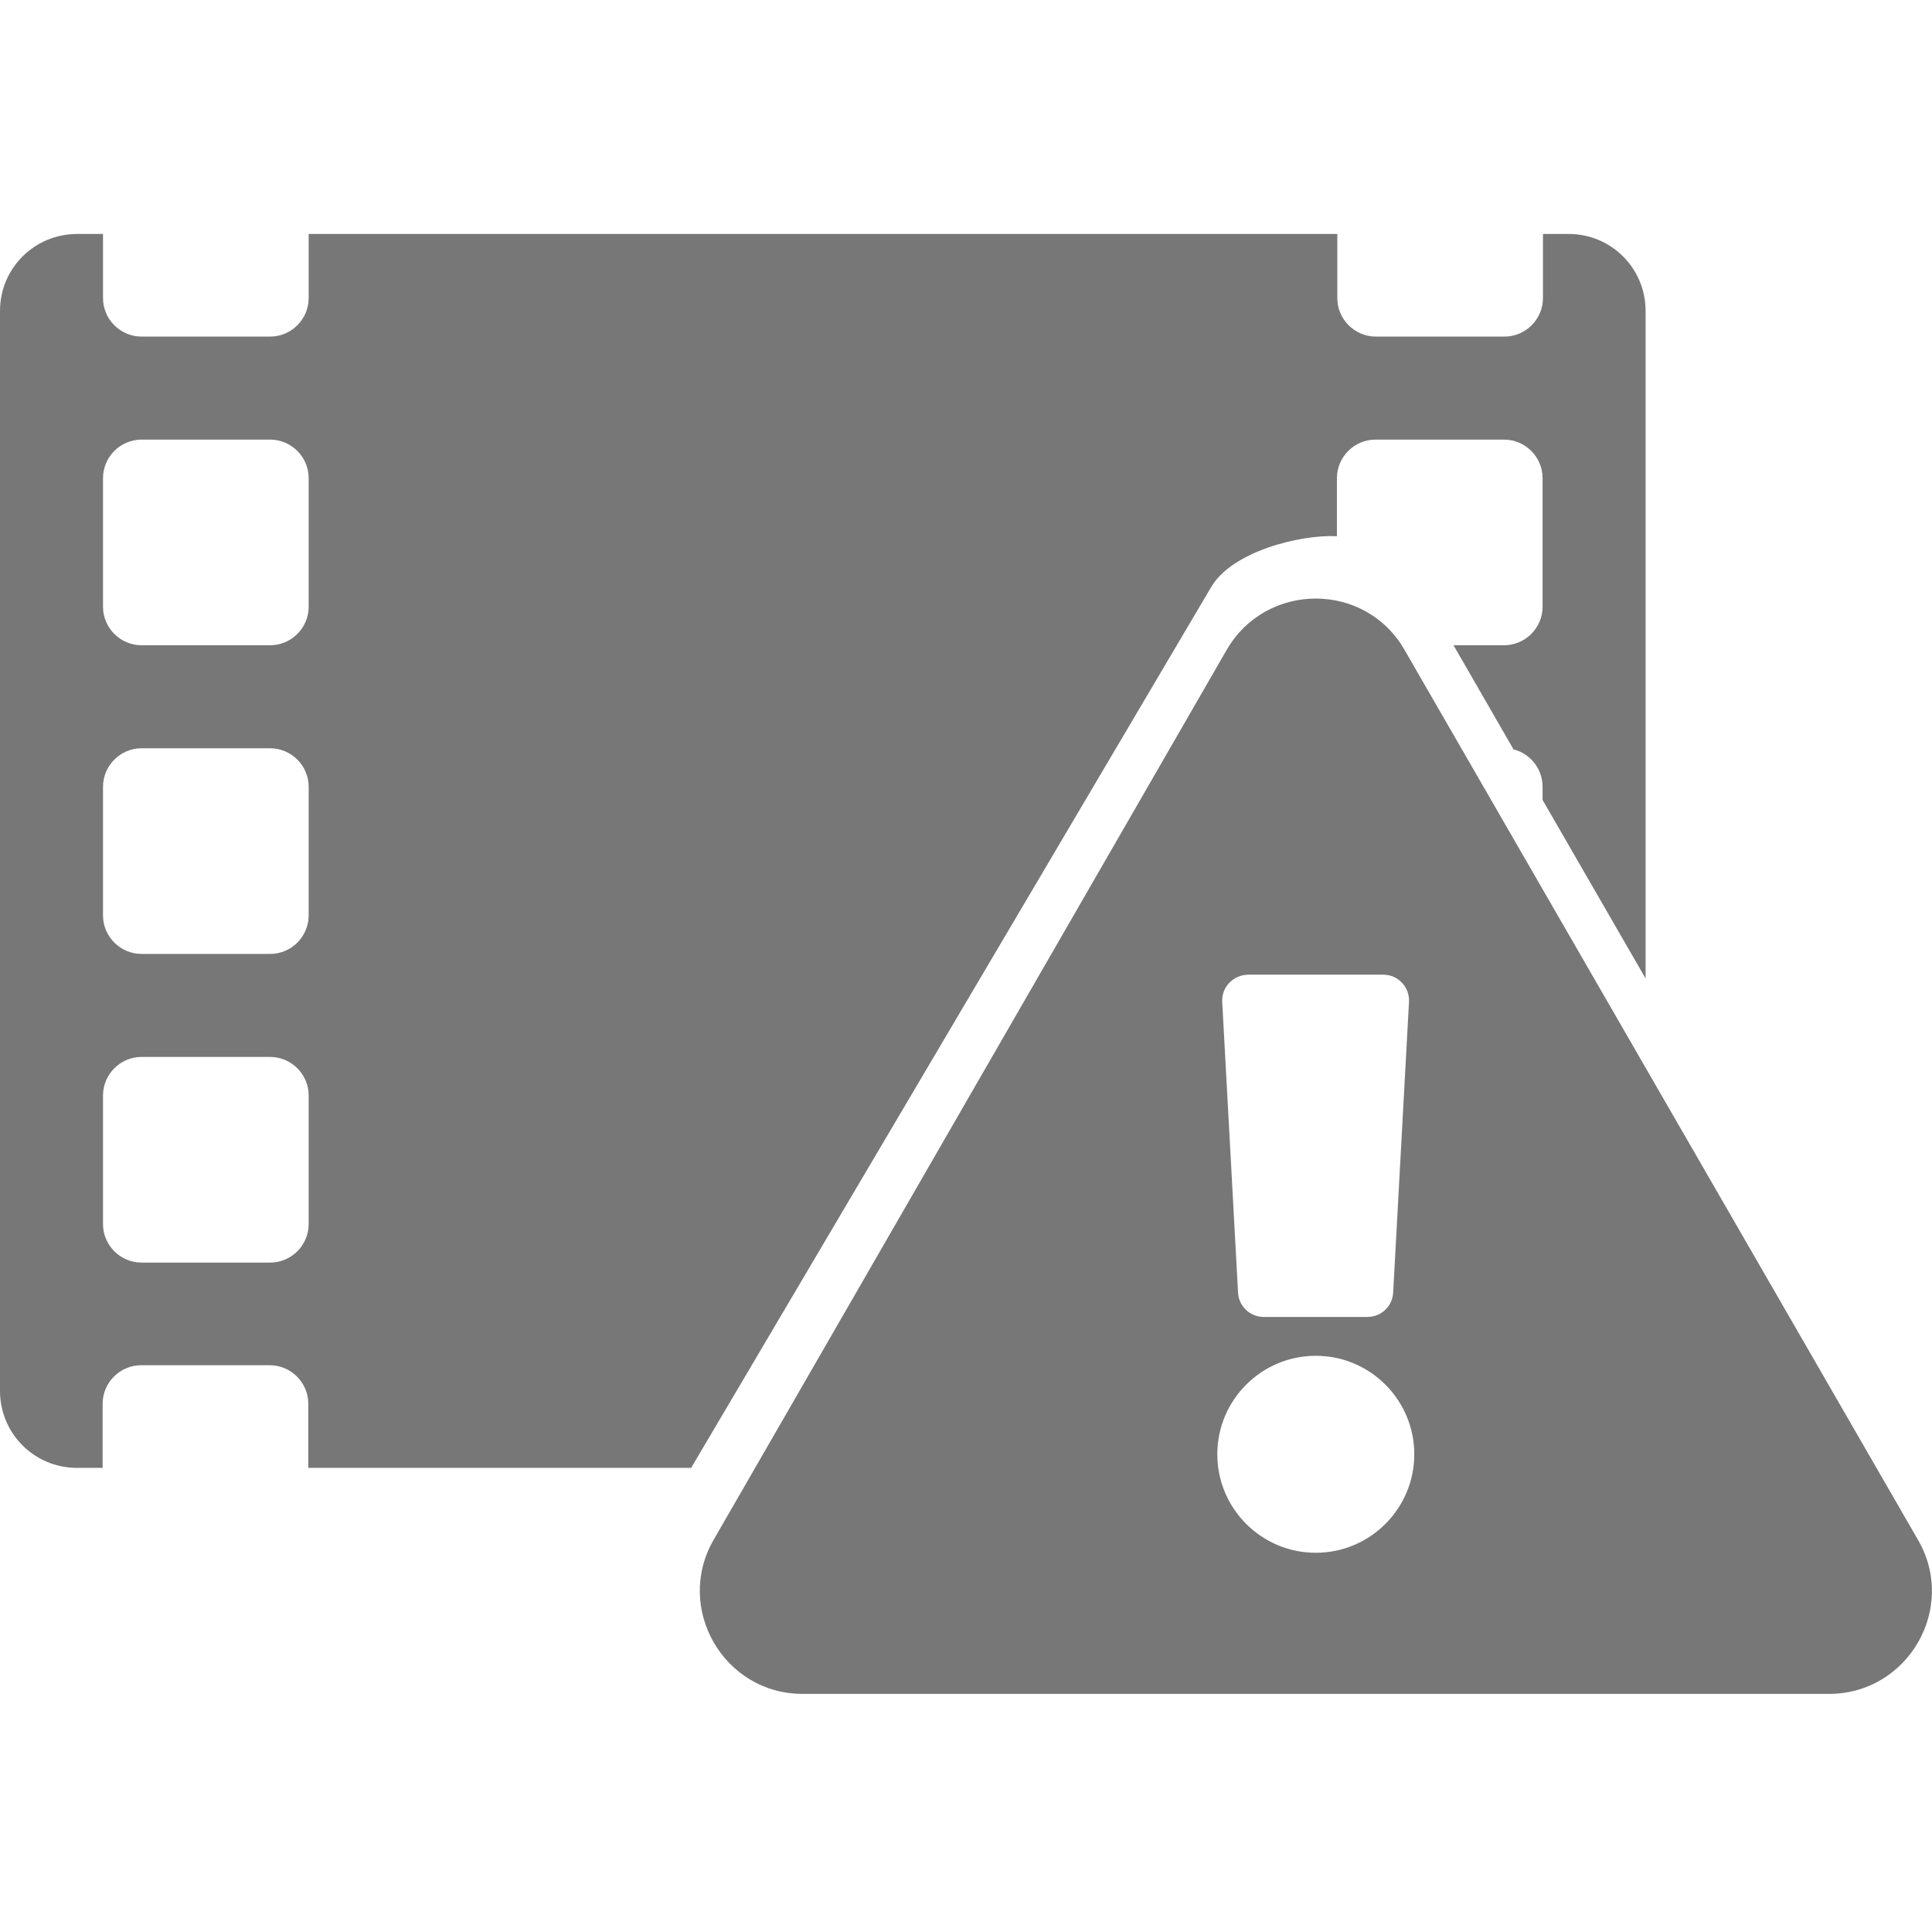 <!-- Licensed under the Apache License, Version 2.0 (the "License") http://www.apache.org/licenses/LICENSE-2.0 -->
<svg enable-background="new 0 0 512 512" viewBox="0 0 512 512" xmlns="http://www.w3.org/2000/svg"><g fill="#777"><path d="m508.3 408.1c10.5 18.1-2.7 40.8-23.6 40.8h-272c-20.9 0-34-22.7-23.6-40.8l136-235.9c10.5-18.1 36.7-18.1 47.1 0zm-159.6-48.8c-14.4 0-26.1 11.7-26.1 26.1s11.7 26.1 26.1 26.1 26.1-11.7 26.1-26.1-11.7-26.1-26.1-26.1zm-24.8-93.8 4.2 77.1c.2 3.6 3.2 6.4 6.8 6.4h27.5c3.6 0 6.6-2.8 6.8-6.4l4.2-77.1c.2-3.9-2.9-7.2-6.8-7.2h-35.9c-3.9.1-7 3.3-6.8 7.2z"/><path d="m183.1 389.1 137.8-233.4c5.5-9.6 23.8-14.1 33.4-13.6v-15.4c0-5.6 4.6-10.2 10.2-10.2h34.1c5.6 0 10.2 4.6 10.2 10.2v34.1c0 5.6-4.6 10.2-10.2 10.2h-13.4l15.9 27.6c4.4 1.1 7.7 5.1 7.7 9.9v3.5l27.3 47.3v-176.9c0-11.3-9.1-20.4-20.4-20.4h-6.8v17c0 5.6-4.6 10.2-10.2 10.2h-34.1c-5.6 0-10.2-4.6-10.2-10.2v-17h-272.6v17c0 5.6-4.6 10.2-10.2 10.2h-34.1c-5.6 0-10.2-4.6-10.2-10.2v-17h-6.8c-11.4 0-20.5 9.1-20.5 20.4v286.2c0 11.3 9.1 20.4 20.4 20.4h6.8v-17c0-5.6 4.6-10.2 10.2-10.2h34.1c5.6 0 10.2 4.6 10.2 10.2v17h101.4zm-155.8-262.4c0-5.6 4.6-10.2 10.2-10.2h34.1c5.6 0 10.2 4.6 10.2 10.2v34.1c0 5.6-4.6 10.2-10.2 10.2h-34.1c-5.6 0-10.2-4.6-10.2-10.2zm0 81.8c0-5.6 4.6-10.2 10.2-10.2h34.1c5.6 0 10.2 4.6 10.2 10.2v34.1c0 5.6-4.6 10.2-10.2 10.2h-34.1c-5.6 0-10.2-4.6-10.2-10.2zm44.3 126.1h-34.1c-5.6 0-10.2-4.6-10.2-10.2v-34.1c0-5.6 4.6-10.2 10.2-10.2h34.1c5.6 0 10.2 4.6 10.2 10.2v34.1c0 5.6-4.6 10.2-10.2 10.2z"/></g></svg>
